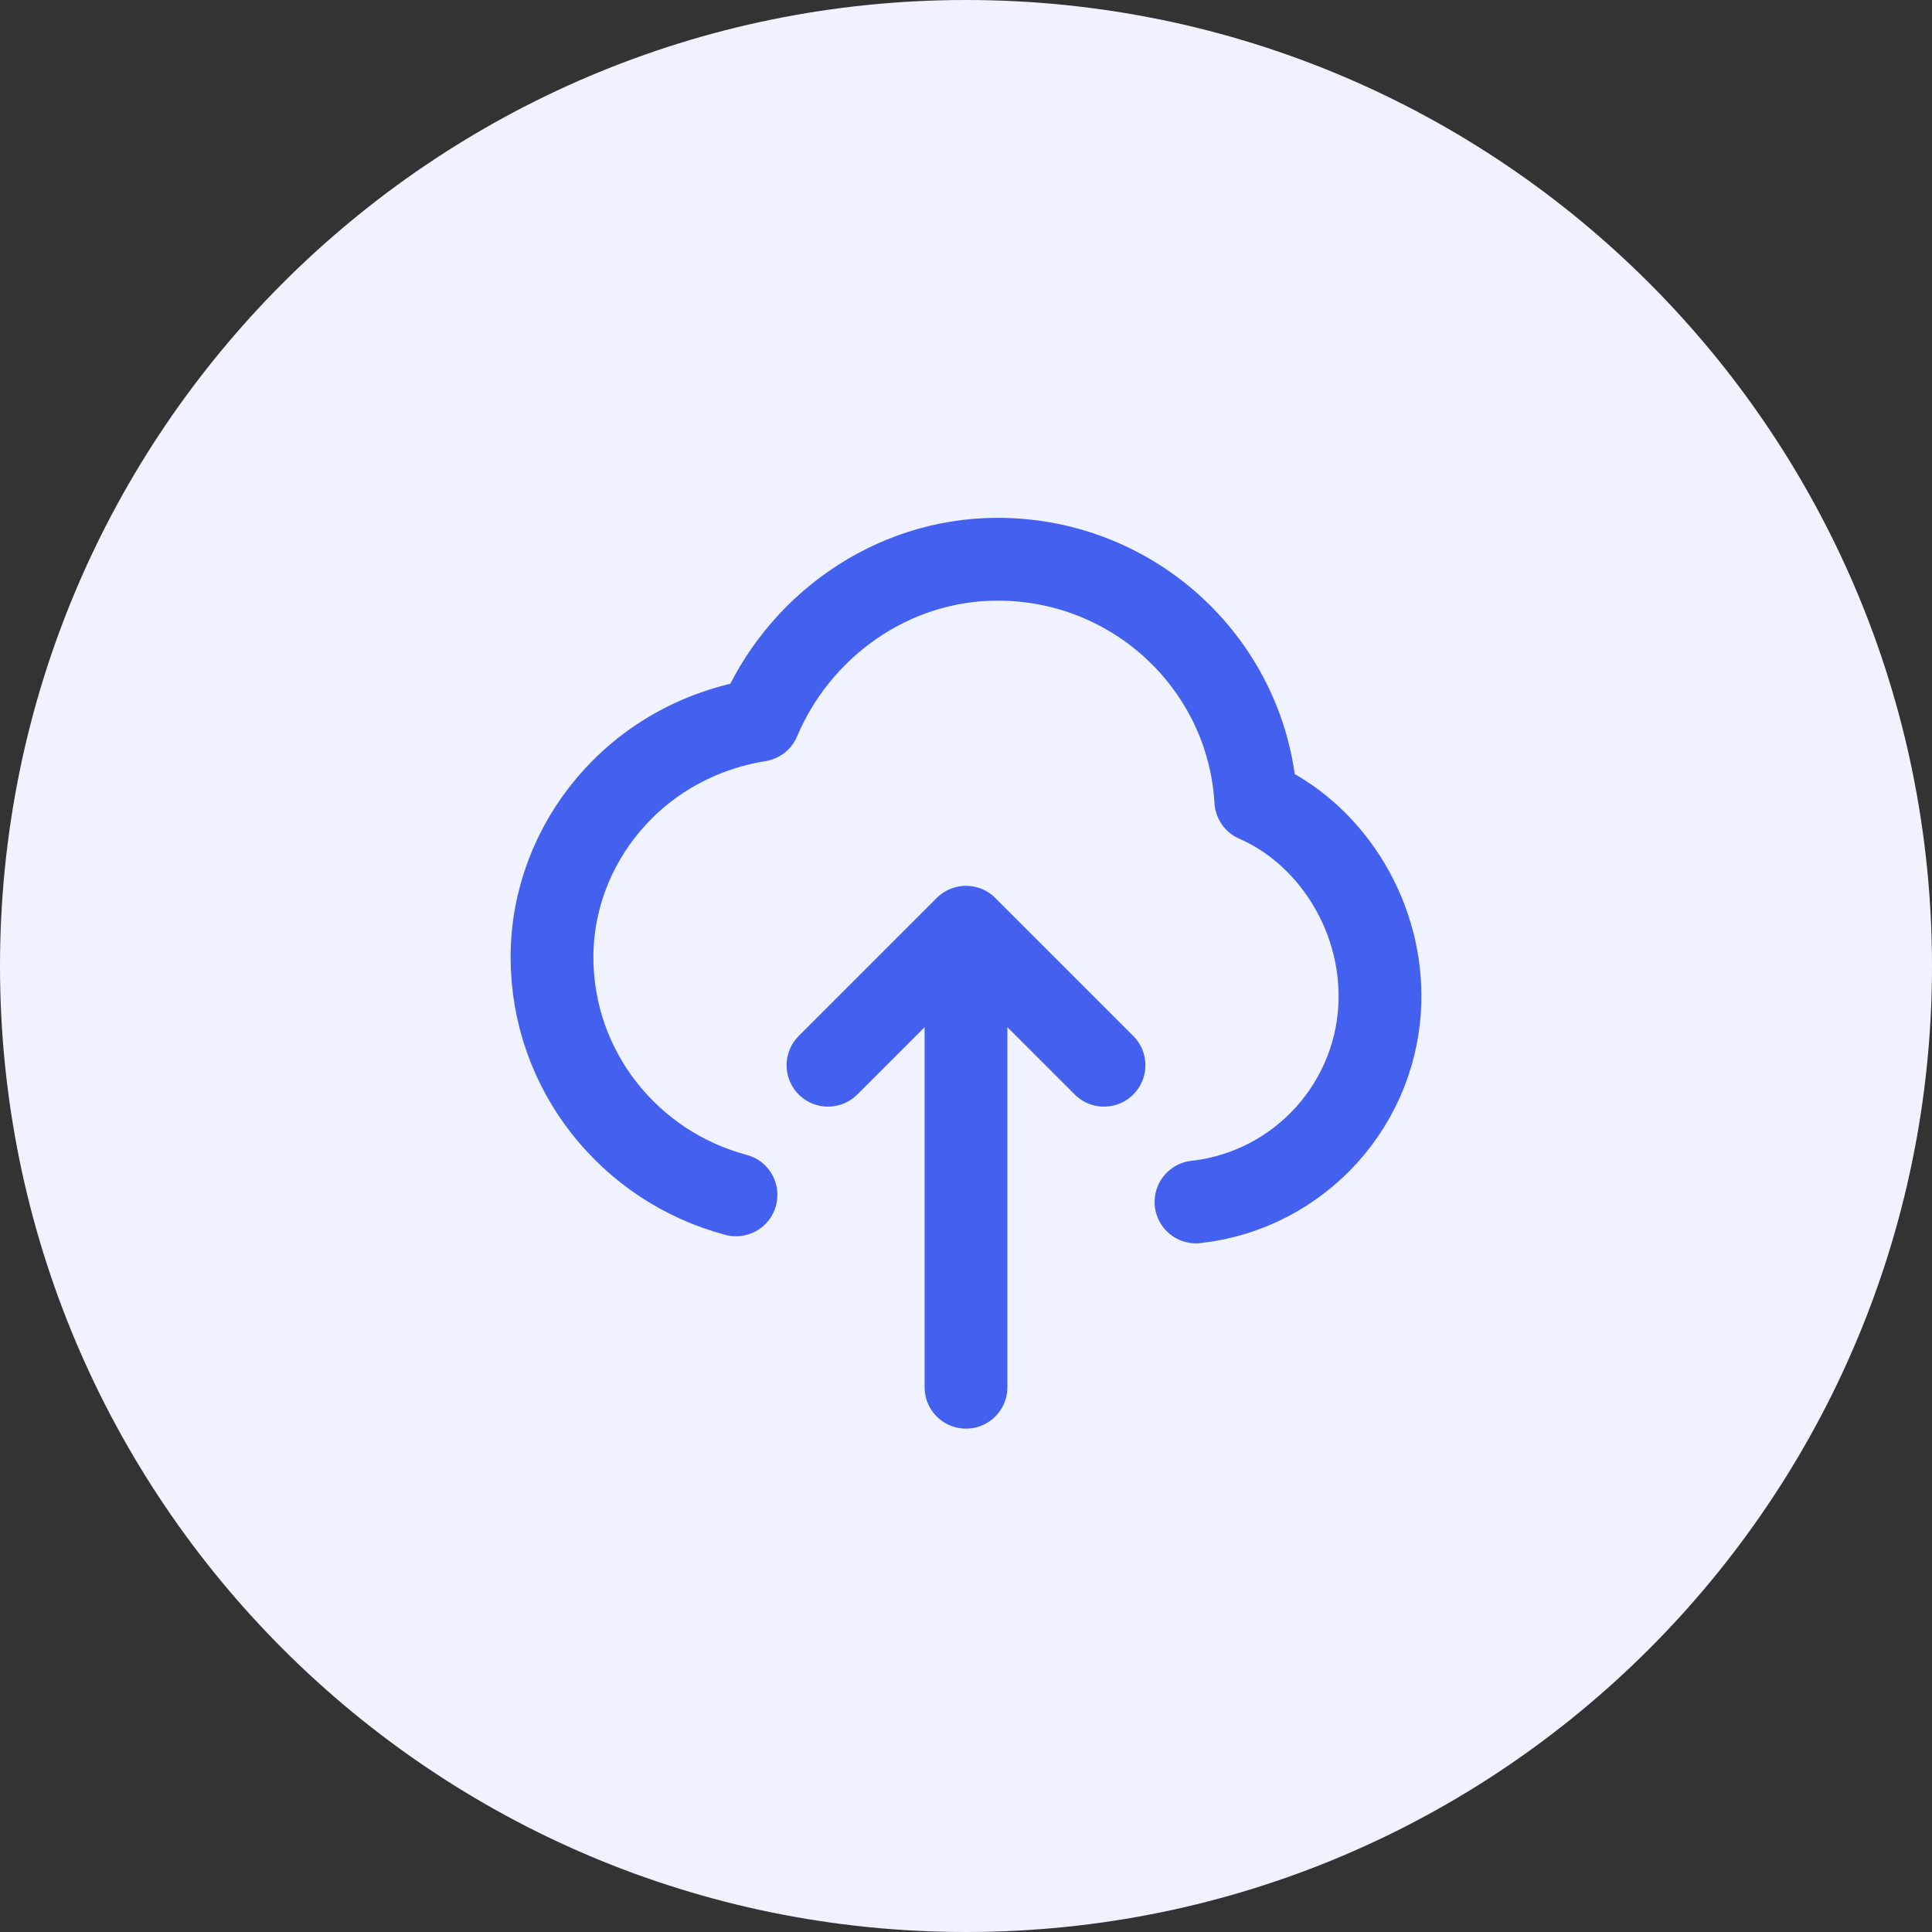<svg width="70" height="70" viewBox="0 0 70 70" fill="none" xmlns="http://www.w3.org/2000/svg">
<rect x="0" y="0" width="70" height="70" fill="#333333" stroke="none"/>
<path d="M0 35C0 15.67 15.67 0 35 0C54.33 0 70 15.67 70 35C70 54.33 54.33 70 35 70C15.67 70 0 54.33 0 35Z" fill="#F0F3FF"/>
<path d="M35 50.262V33.595M35 33.595L30 38.595M35 33.595L40 38.595M26.667 43.292C22.827 42.274 20 38.803 20 34.677C20 30.595 23 26.824 27.5 26.095C28.912 22.739 32.252 20.262 36.149 20.262C41.14 20.262 45.219 24.133 45.5 29.012C48.149 30.17 50 33.012 50 36.09C50 39.953 47.083 43.134 43.333 43.549" stroke="#4361EE" stroke-width="3" stroke-linecap="round" stroke-linejoin="round"/>
</svg>
